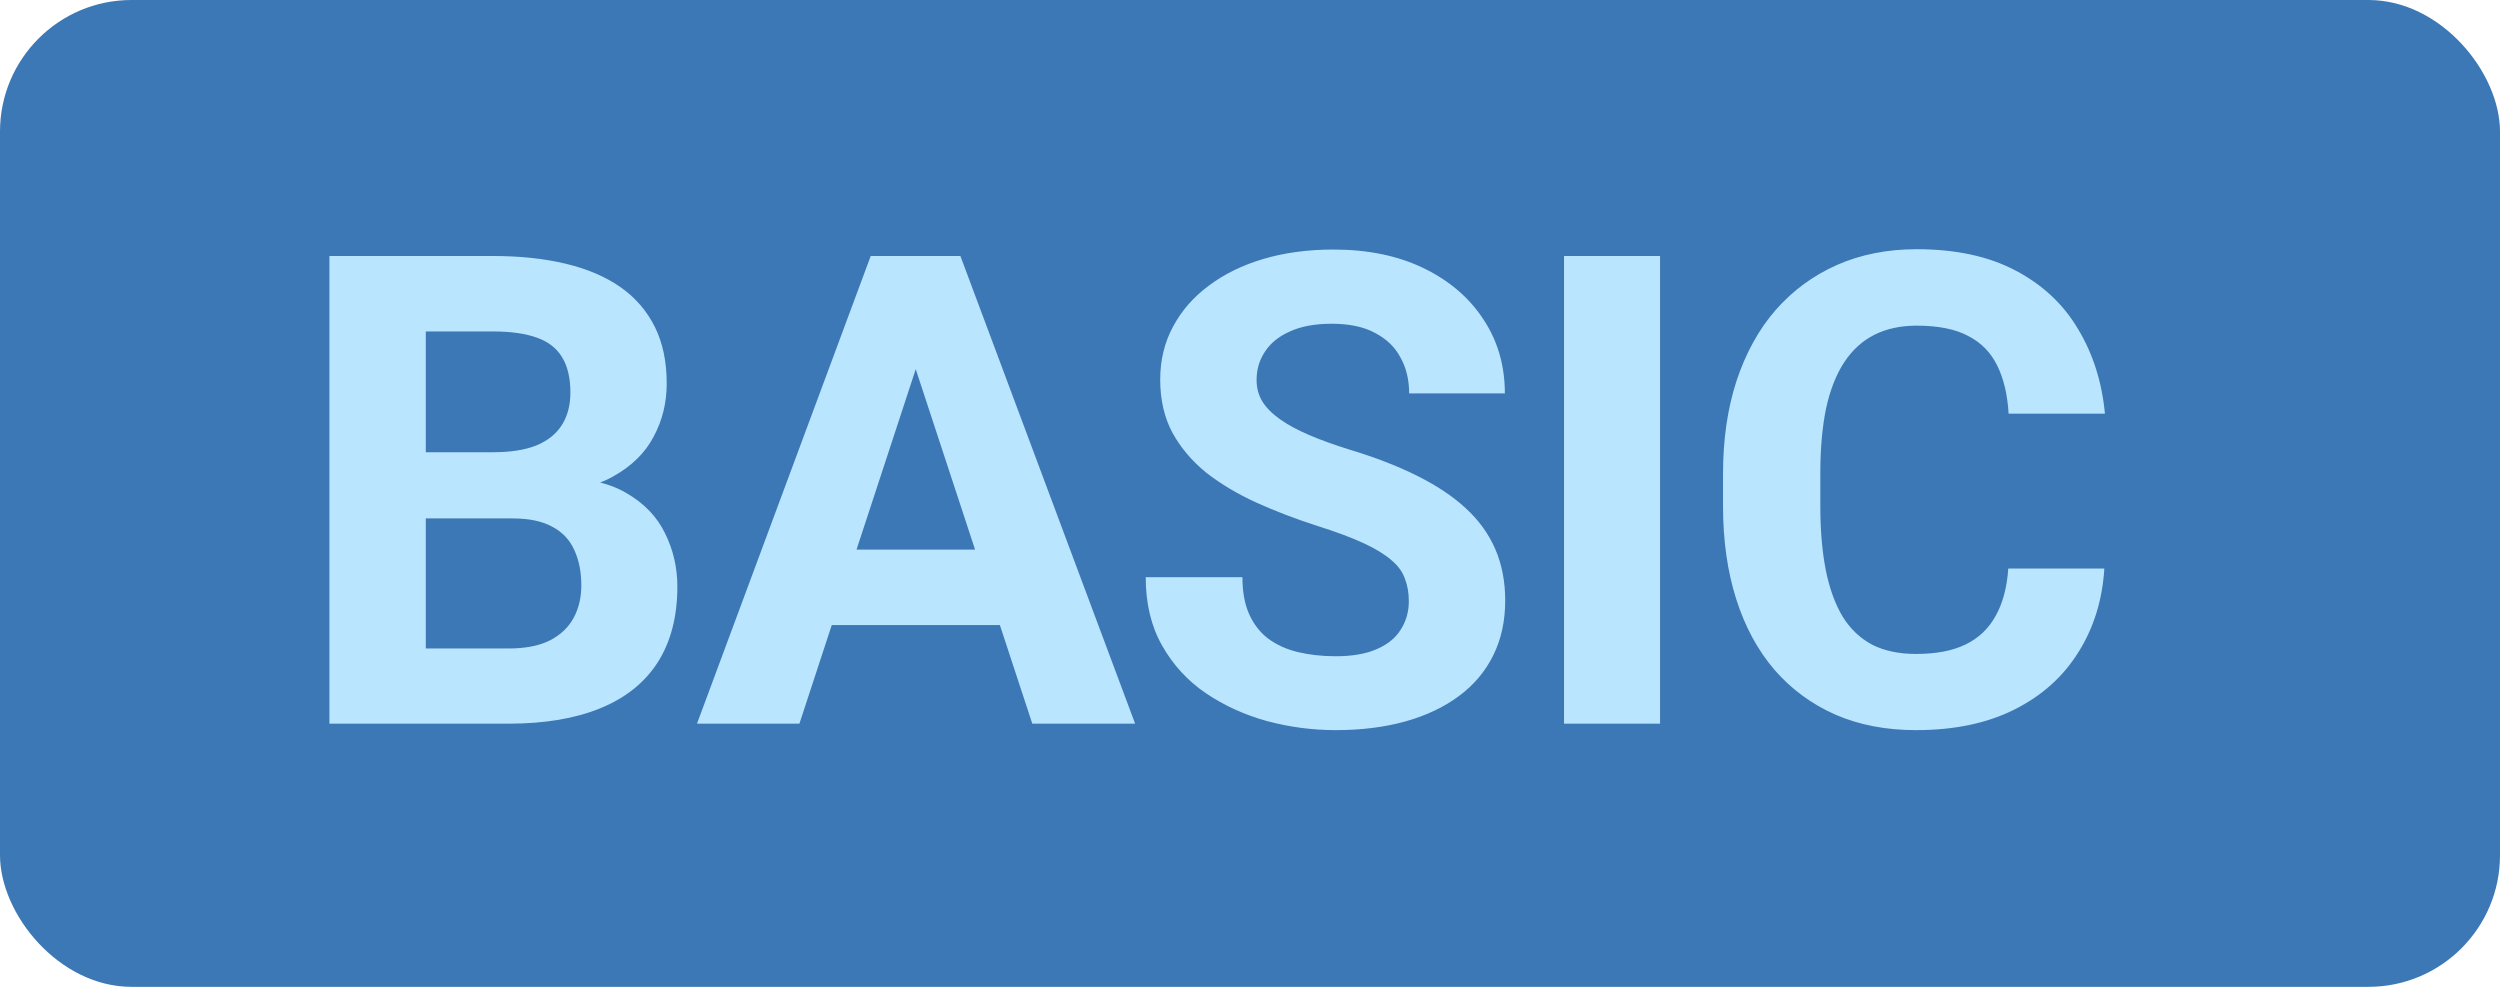 <svg width="38" height="15" viewBox="0 0 38 15" fill="none" xmlns="http://www.w3.org/2000/svg">
<rect width="38" height="15" rx="2" fill="#3C78B5"/>
<mask id="mask0_534_45857" style="mask-type:luminance" maskUnits="userSpaceOnUse" x="0" y="0" width="38" height="15">
<rect width="38" height="15" rx="2" fill="white"/>
</mask>
<g mask="url(#mask0_534_45857)">
<path d="M7.791 7.88H5.964L5.955 6.874H7.488C7.758 6.874 7.979 6.84 8.152 6.771C8.324 6.7 8.453 6.597 8.538 6.464C8.626 6.327 8.67 6.161 8.67 5.966C8.67 5.744 8.627 5.565 8.543 5.429C8.461 5.292 8.333 5.193 8.157 5.131C7.984 5.069 7.761 5.038 7.488 5.038H6.472V11H5.007V3.891H7.488C7.901 3.891 8.271 3.93 8.596 4.008C8.925 4.086 9.203 4.205 9.431 4.364C9.659 4.524 9.833 4.726 9.954 4.97C10.074 5.211 10.134 5.497 10.134 5.829C10.134 6.122 10.068 6.392 9.934 6.64C9.804 6.887 9.597 7.089 9.314 7.245C9.034 7.401 8.668 7.488 8.215 7.504L7.791 7.88ZM7.727 11H5.564L6.135 9.857H7.727C7.984 9.857 8.194 9.817 8.357 9.735C8.52 9.651 8.64 9.537 8.718 9.394C8.796 9.25 8.836 9.086 8.836 8.9C8.836 8.692 8.8 8.511 8.728 8.358C8.66 8.205 8.549 8.088 8.396 8.007C8.243 7.922 8.041 7.88 7.791 7.88H6.379L6.389 6.874H8.147L8.484 7.27C8.917 7.263 9.265 7.34 9.529 7.499C9.796 7.655 9.99 7.859 10.11 8.109C10.234 8.36 10.296 8.629 10.296 8.915C10.296 9.371 10.196 9.755 9.998 10.067C9.799 10.377 9.508 10.609 9.124 10.766C8.743 10.922 8.277 11 7.727 11ZM14.085 5.106L12.151 11H10.594L13.235 3.891H14.226L14.085 5.106ZM15.691 11L13.753 5.106L13.597 3.891H14.598L17.254 11H15.691ZM15.603 8.354V9.501H11.848V8.354H15.603ZM21.414 9.14C21.414 9.013 21.395 8.899 21.355 8.798C21.32 8.694 21.251 8.599 21.15 8.515C21.049 8.427 20.908 8.34 20.726 8.256C20.543 8.171 20.307 8.083 20.018 7.992C19.695 7.888 19.389 7.771 19.1 7.641C18.813 7.51 18.559 7.359 18.338 7.187C18.12 7.011 17.947 6.807 17.82 6.576C17.697 6.345 17.635 6.077 17.635 5.771C17.635 5.474 17.7 5.206 17.83 4.965C17.96 4.721 18.143 4.512 18.377 4.34C18.611 4.164 18.888 4.029 19.207 3.935C19.529 3.84 19.883 3.793 20.267 3.793C20.791 3.793 21.248 3.887 21.639 4.076C22.029 4.265 22.332 4.524 22.547 4.853C22.765 5.181 22.874 5.557 22.874 5.98H21.419C21.419 5.772 21.375 5.59 21.287 5.434C21.203 5.274 21.072 5.149 20.896 5.058C20.724 4.966 20.506 4.921 20.242 4.921C19.988 4.921 19.777 4.96 19.607 5.038C19.438 5.113 19.311 5.215 19.227 5.346C19.142 5.473 19.1 5.616 19.1 5.775C19.1 5.896 19.129 6.005 19.188 6.103C19.249 6.2 19.34 6.291 19.461 6.376C19.581 6.461 19.73 6.54 19.905 6.615C20.081 6.69 20.285 6.763 20.516 6.835C20.903 6.952 21.243 7.084 21.536 7.23C21.832 7.377 22.08 7.541 22.278 7.724C22.477 7.906 22.627 8.113 22.727 8.344C22.828 8.575 22.879 8.837 22.879 9.13C22.879 9.439 22.819 9.716 22.698 9.96C22.578 10.204 22.404 10.411 22.176 10.58C21.948 10.749 21.676 10.878 21.36 10.966C21.045 11.054 20.691 11.098 20.301 11.098C19.949 11.098 19.602 11.052 19.261 10.961C18.919 10.867 18.608 10.725 18.328 10.536C18.051 10.347 17.83 10.106 17.664 9.813C17.498 9.521 17.415 9.174 17.415 8.773H18.885C18.885 8.995 18.919 9.182 18.987 9.335C19.056 9.488 19.152 9.612 19.275 9.706C19.402 9.8 19.552 9.869 19.725 9.911C19.9 9.953 20.092 9.975 20.301 9.975C20.555 9.975 20.763 9.939 20.926 9.867C21.092 9.796 21.214 9.696 21.292 9.569C21.373 9.442 21.414 9.299 21.414 9.14ZM25.233 3.891V11H23.773V3.891H25.233ZM30.526 8.642H31.986C31.956 9.12 31.825 9.545 31.59 9.916C31.359 10.287 31.035 10.577 30.619 10.785C30.205 10.993 29.707 11.098 29.124 11.098C28.669 11.098 28.26 11.02 27.899 10.863C27.538 10.704 27.228 10.476 26.971 10.18C26.717 9.883 26.523 9.525 26.39 9.105C26.257 8.686 26.19 8.215 26.19 7.694V7.201C26.19 6.68 26.258 6.21 26.395 5.79C26.535 5.367 26.733 5.007 26.991 4.711C27.251 4.415 27.562 4.187 27.923 4.027C28.285 3.868 28.688 3.788 29.134 3.788C29.727 3.788 30.226 3.896 30.633 4.11C31.043 4.325 31.361 4.621 31.585 4.999C31.813 5.377 31.95 5.806 31.995 6.288H30.531C30.514 6.002 30.457 5.759 30.36 5.561C30.262 5.359 30.114 5.207 29.915 5.106C29.72 5.002 29.46 4.95 29.134 4.95C28.89 4.95 28.677 4.996 28.494 5.087C28.312 5.178 28.159 5.316 28.035 5.502C27.912 5.688 27.819 5.922 27.757 6.205C27.699 6.485 27.669 6.814 27.669 7.191V7.694C27.669 8.062 27.697 8.386 27.752 8.666C27.808 8.943 27.892 9.177 28.006 9.369C28.123 9.558 28.273 9.701 28.456 9.799C28.641 9.893 28.864 9.94 29.124 9.94C29.43 9.94 29.683 9.892 29.881 9.794C30.08 9.696 30.231 9.551 30.335 9.359C30.443 9.167 30.506 8.928 30.526 8.642Z" fill="#B9E5FF"/>
</g>
</svg>
